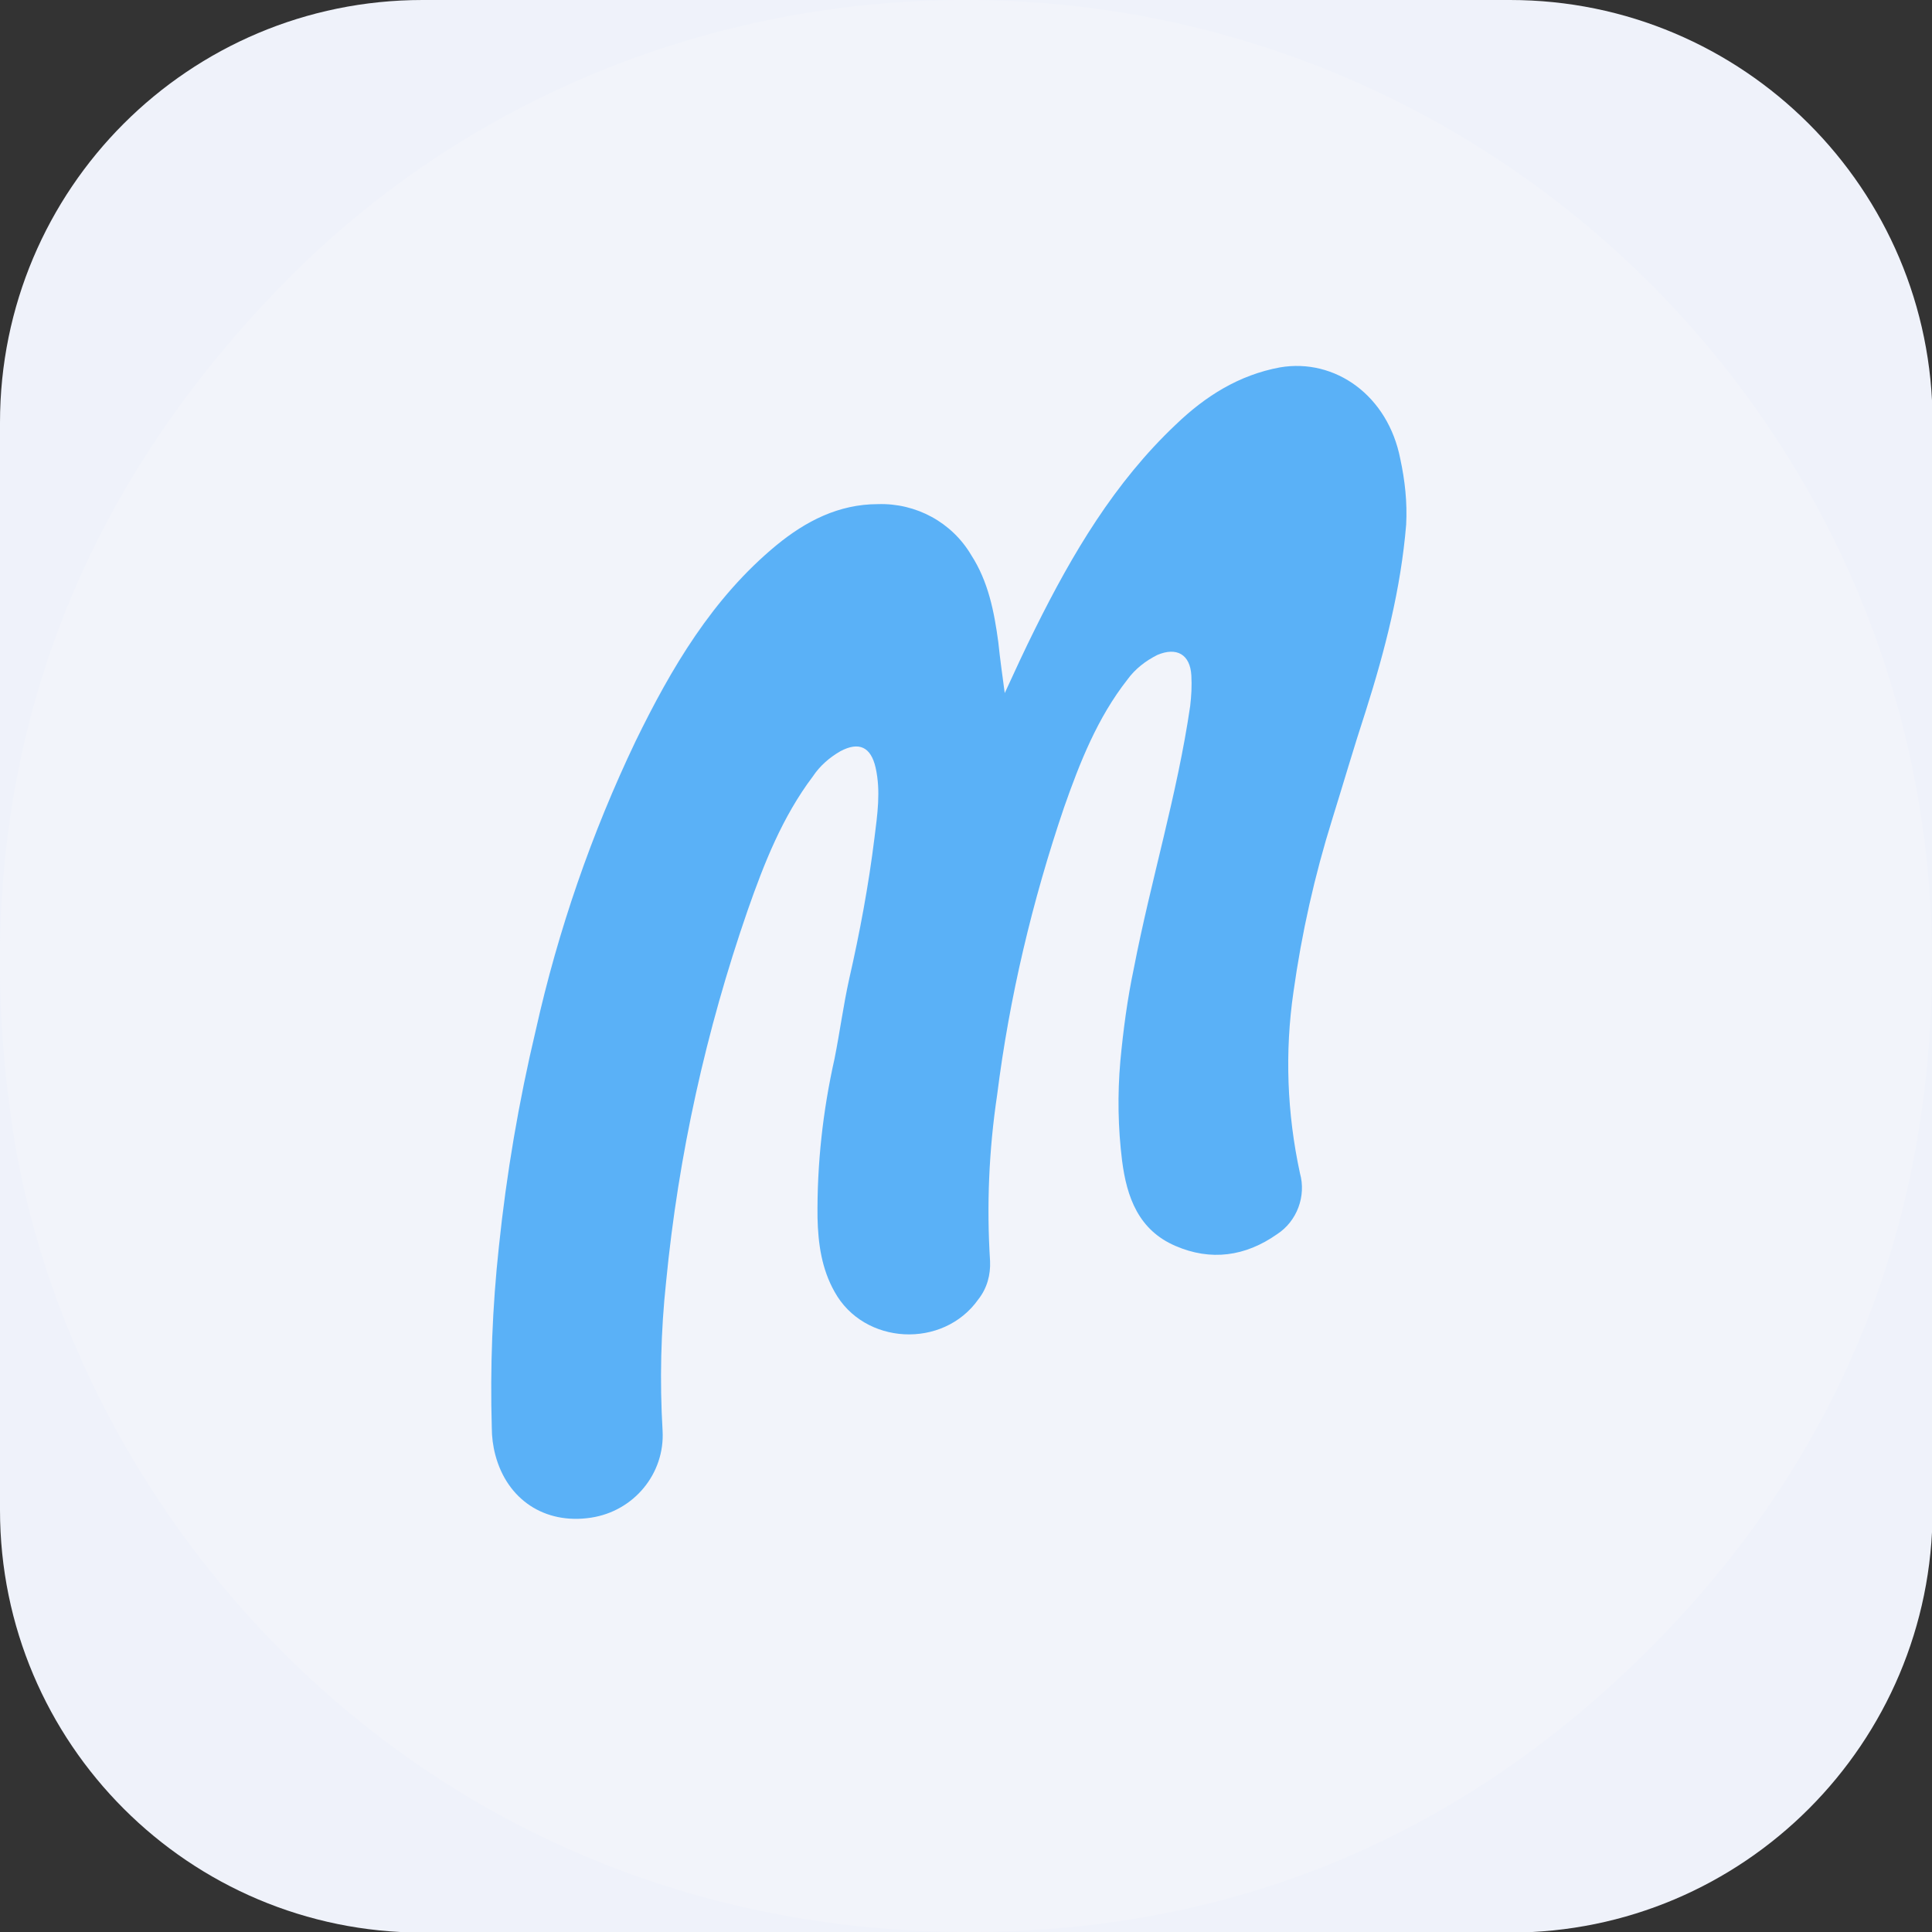 <?xml version="1.0" encoding="utf-8"?>
<!-- Generator: Adobe Illustrator 25.1.0, SVG Export Plug-In . SVG Version: 6.00 Build 0)  -->
<!DOCTYPE svg PUBLIC "-//W3C//DTD SVG 1.1//EN" "http://www.w3.org/Graphics/SVG/1.1/DTD/svg11.dtd">
<svg version="1.1" id="Layer_1" xmlns:x="http://ns.adobe.com/Extensibility/1.0/" xmlns:i="http://ns.adobe.com/AdobeIllustrator/10.0/" xmlns:graph="http://ns.adobe.com/Graphs/1.0/"
	 xmlns="http://www.w3.org/2000/svg" xmlns:xlink="http://www.w3.org/1999/xlink" x="0px" y="0px" viewBox="0 0 329.2 329.2"
	 style="enable-background:new 0 0 329.2 329.2;" xml:space="preserve">
<rect x="0" y="0" width="329.2" height="329.2" fill="#333333" stroke="none"/>
<style type="text/css">
	.st0{fill:#EFF2FA;}
	.st1{fill:#F2F4FA;}
	.st2{fill:#5AB1F7;}
</style>
<g id="Marvel_Outlines">
	<path class="st0" d="M72,0h185.3c39.7,0,72,32.2,72,72v185.3c0,39.7-32.2,72-72,72H72c-39.7,0-72-32.2-72-72V72C0,32.2,32.2,0,72,0
		z"/>
	<path class="st1" d="M164.6,0C255.5,0,329.7,73.9,329.2,164.7C329,209.9,313,249,281,281s-71,48.3-116.3,48.2
		C71.2,329,11.5,257.7,2,191.3c-7.9-55,7.3-103.2,46.4-143.1C79.1,16.9,120.9,0,164.6,0z M171.2,118.1c-0.3-3-0.7-5.8-1.2-8.7
		c-0.7-5.2-1.7-10.3-4.6-14.8c-3.3-5.6-9.4-9-15.9-8.7c-6.7,0-12.3,2.9-17.3,7c-11,9-18,20.9-24,33.4c-7.5,15.7-13.2,32.2-17,49.2
		c-2.8,12.2-4.9,24.5-6.3,37c-1.1,10.2-1.5,20.5-1.2,30.8c0,1.6,0.2,3.1,0.6,4.6c2,7.6,8.4,11.8,16.3,10.7c7.3-1,12.6-7.4,12.2-14.8
		c-0.5-8.5-0.3-17,0.6-25.4c2.1-21.6,6.8-42.8,13.9-63.3c2.8-8,6-15.9,11.1-22.8c1.2-1.8,2.8-3.2,4.7-4.3c3.2-1.7,5.2-0.7,6,2.8
		c0.9,4,0.3,8-0.2,12c-1,8.1-2.6,16-4.3,24c-1,4.5-1.5,9.1-2.5,13.6c-2,8.9-2.9,18-2.8,27.1c0.1,4.4,0.7,8.7,2.9,12.6
		c5,9.1,18.5,9.8,24.5,1.3c1.4-1.9,2.1-4.2,1.9-6.5c-0.6-9.4-0.2-18.9,1.2-28.3c2.2-16.7,6-33.1,11.4-49c2.7-7.7,5.7-15.3,10.8-21.8
		c1.3-1.8,3-3.3,5.1-4.2c3.3-1.4,5.6-0.1,5.8,3.5c0.1,1.7,0.1,3.5-0.2,5.2c-2.2,15.1-6.8,29.7-9.6,44.7c-1.1,5.2-1.9,10.5-2.3,15.8
		c-0.4,5.7-0.3,11.4,0.3,17c0.8,6.2,2.9,11.8,9.1,14.5c6.1,2.6,12,1.8,17.3-2c3.5-2.2,5.1-6.4,3.9-10.4c-2.2-10.1-2.6-20.6-1.1-30.9
		c1.4-10,3.6-19.8,6.6-29.4c1.9-6.1,3.7-12.3,5.7-18.4c3.3-10.4,6-20.9,6.9-31.8c0.2-3.7-0.2-7.5-1-11.2
		c-2.1-10.8-11.1-17.3-20.5-15.6c-7,1.2-12.7,4.9-17.7,9.7c-10.5,9.9-17.6,22.1-24,34.8C174.6,110.7,172.9,114.4,171.2,118.1
		L171.2,118.1z"/>
	<path class="st2" d="M171.2,118.1c1.7-3.7,3.4-7.4,5.2-11c6.3-12.7,13.5-24.9,24-34.8c5-4.8,10.7-8.4,17.7-9.7
		c9.4-1.6,18.4,4.8,20.5,15.6c0.8,3.7,1.2,7.4,1,11.2c-0.9,10.9-3.6,21.4-6.9,31.8c-2,6.1-3.8,12.3-5.7,18.4
		c-3,9.6-5.2,19.4-6.6,29.4c-1.5,10.3-1.1,20.7,1.1,30.9c1.1,3.9-0.5,8.2-3.9,10.4c-5.4,3.8-11.3,4.6-17.3,2
		c-6.3-2.7-8.3-8.3-9.1-14.5c-0.7-5.6-0.8-11.3-0.3-17c0.5-5.3,1.2-10.6,2.3-15.8c2.9-15,7.4-29.6,9.6-44.7c0.2-1.7,0.3-3.4,0.2-5.2
		c-0.2-3.6-2.5-4.9-5.8-3.5c-2,1-3.8,2.4-5.1,4.2c-5.1,6.5-8.1,14.1-10.8,21.8c-5.4,15.9-9.3,32.3-11.4,49
		c-1.4,9.4-1.8,18.8-1.2,28.3c0.1,2.3-0.5,4.6-2,6.5c-6,8.5-19.5,7.8-24.5-1.3c-2.2-3.9-2.8-8.2-2.9-12.6
		c-0.1-9.1,0.9-18.2,2.9-27.1c0.9-4.5,1.5-9.1,2.5-13.6c1.8-7.9,3.3-15.9,4.3-24c0.5-4,1.1-8,0.2-12c-0.8-3.5-2.8-4.5-6-2.8
		c-1.9,1.1-3.5,2.5-4.7,4.3c-5.2,6.9-8.3,14.8-11.1,22.8c-7.1,20.5-11.8,41.7-13.9,63.3c-0.9,8.4-1.1,16.9-0.6,25.4
		c0.4,7.3-4.9,13.7-12.2,14.8c-7.9,1.2-14.3-3.1-16.3-10.7c-0.4-1.5-0.6-3.1-0.6-4.6c-0.3-10.3,0.1-20.6,1.2-30.8
		c1.3-12.5,3.4-24.8,6.3-37c3.8-17,9.5-33.5,17-49.2c6.1-12.5,13.1-24.4,24-33.4c5-4.1,10.6-7,17.3-7c6.5-0.2,12.6,3.1,15.9,8.7
		c2.9,4.5,3.9,9.6,4.6,14.8C170.4,112.3,170.8,115.1,171.2,118.1z"/>
</g>
</svg>

